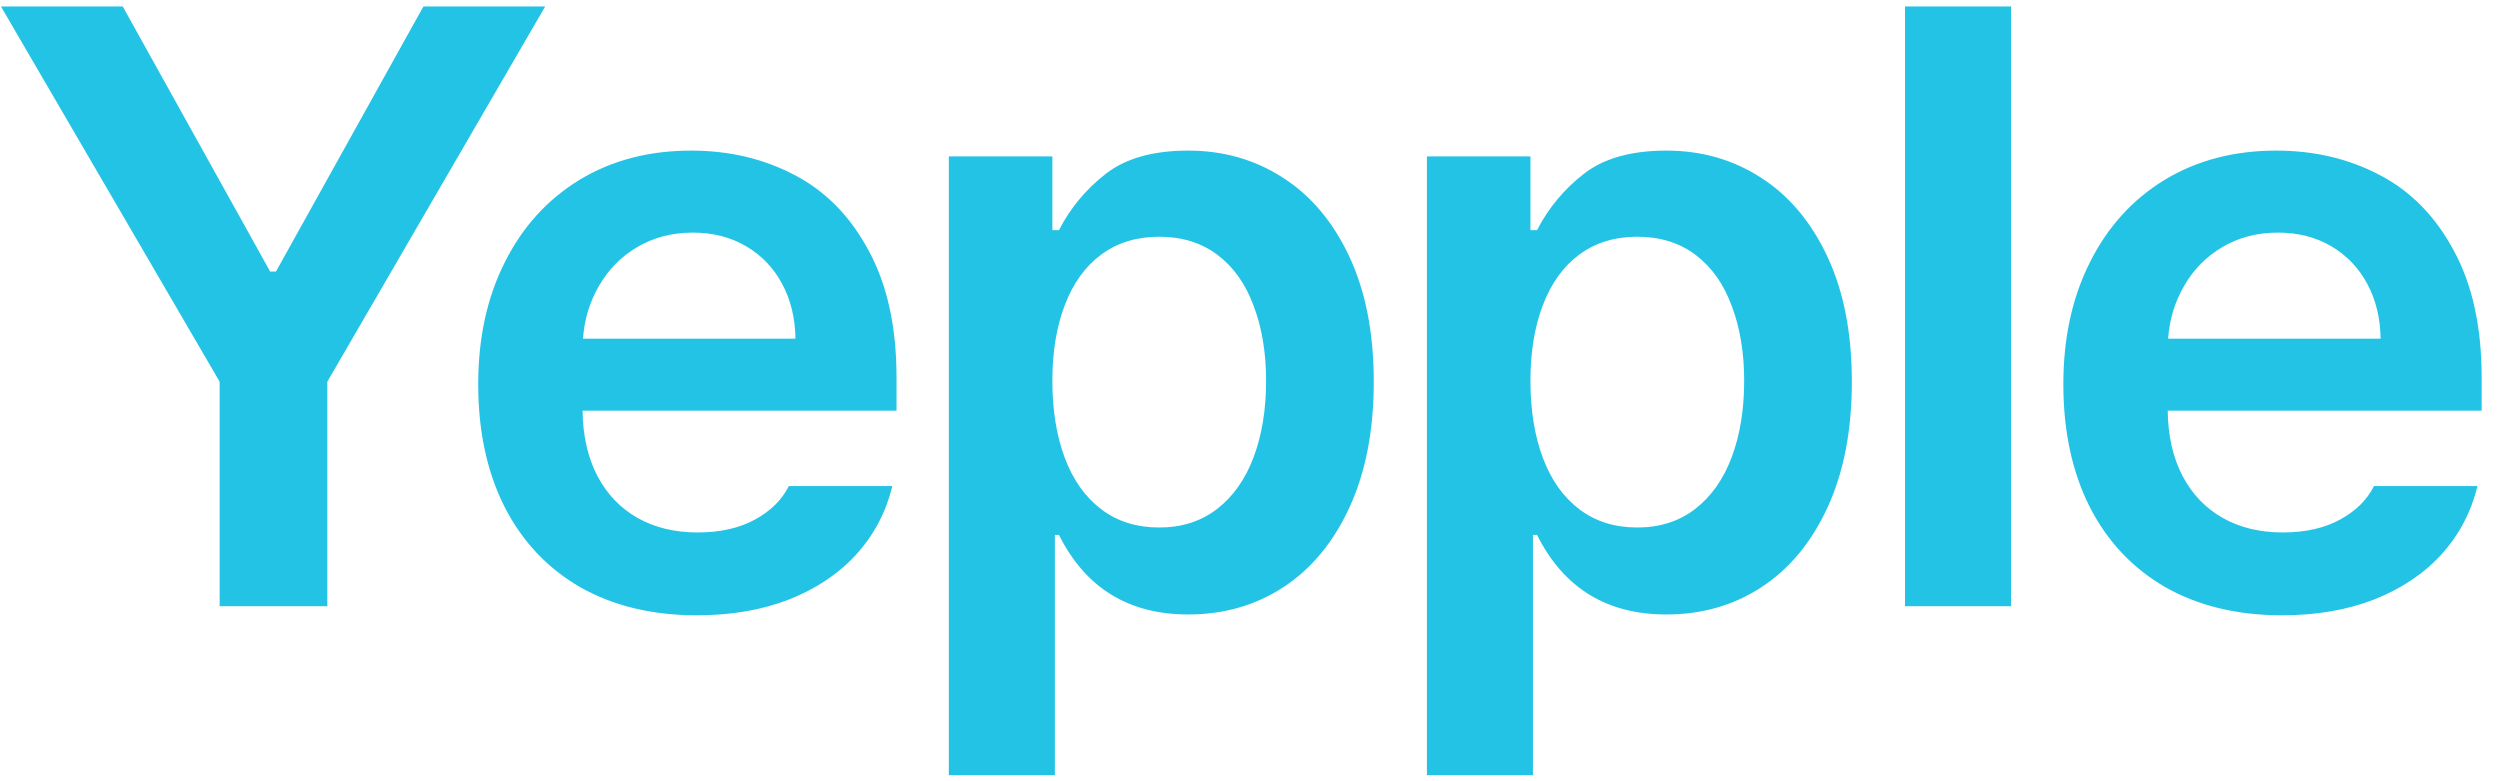 <svg width="112" height="35" viewBox="0 0 112 35" fill="none" xmlns="http://www.w3.org/2000/svg">
<path d="M5.498 0.29L12.103 12.165H12.363L18.969 0.29H24.424L14.664 17.1V27.157H9.84V17.1L0.043 0.29H5.498ZM31.221 27.565C29.217 27.565 27.473 27.145 25.988 26.303C24.516 25.45 23.384 24.244 22.593 22.685C21.813 21.127 21.424 19.302 21.424 17.212C21.424 15.146 21.82 13.328 22.611 11.757C23.403 10.173 24.516 8.942 25.951 8.064C27.398 7.186 29.068 6.747 30.961 6.747C32.668 6.747 34.214 7.112 35.599 7.842C36.997 8.571 38.104 9.703 38.921 11.237C39.75 12.758 40.164 14.651 40.164 16.915V18.399H26.099C26.112 19.525 26.334 20.502 26.767 21.331C27.2 22.147 27.8 22.772 28.567 23.205C29.334 23.638 30.231 23.854 31.258 23.854C32.26 23.854 33.113 23.663 33.818 23.279C34.523 22.896 35.031 22.395 35.34 21.776H39.978C39.694 22.939 39.156 23.959 38.364 24.838C37.572 25.703 36.564 26.378 35.34 26.86C34.127 27.33 32.754 27.565 31.221 27.565ZM35.637 15.171C35.624 14.255 35.426 13.439 35.043 12.721C34.659 12.004 34.121 11.441 33.429 11.033C32.736 10.625 31.938 10.421 31.035 10.421C30.107 10.421 29.279 10.637 28.549 11.07C27.831 11.491 27.262 12.066 26.842 12.796C26.421 13.513 26.18 14.305 26.118 15.171H35.637ZM42.508 7.007H47.146V10.309H47.443C47.95 9.32 48.649 8.479 49.54 7.786C50.431 7.093 51.661 6.747 53.232 6.747C54.803 6.747 56.214 7.149 57.463 7.953C58.725 8.757 59.72 9.938 60.45 11.497C61.18 13.055 61.545 14.923 61.545 17.1C61.545 19.265 61.186 21.133 60.469 22.704C59.751 24.275 58.762 25.475 57.5 26.303C56.251 27.12 54.828 27.528 53.232 27.528C50.56 27.528 48.631 26.341 47.443 23.966H47.258V34.727H42.508V7.007ZM47.146 17.063C47.146 18.374 47.332 19.525 47.703 20.514C48.074 21.504 48.618 22.271 49.336 22.815C50.053 23.36 50.919 23.632 51.934 23.632C52.948 23.632 53.814 23.353 54.531 22.797C55.249 22.24 55.793 21.467 56.164 20.477C56.535 19.488 56.721 18.35 56.721 17.063C56.721 15.802 56.535 14.682 56.164 13.705C55.805 12.728 55.267 11.967 54.55 11.423C53.832 10.878 52.96 10.606 51.934 10.606C50.919 10.606 50.053 10.872 49.336 11.404C48.618 11.936 48.074 12.691 47.703 13.668C47.332 14.633 47.146 15.764 47.146 17.063ZM63.926 7.007H68.564V10.309H68.861C69.368 9.32 70.067 8.479 70.958 7.786C71.849 7.093 73.079 6.747 74.65 6.747C76.221 6.747 77.632 7.149 78.881 7.953C80.143 8.757 81.138 9.938 81.868 11.497C82.598 13.055 82.963 14.923 82.963 17.1C82.963 19.265 82.604 21.133 81.887 22.704C81.169 24.275 80.18 25.475 78.918 26.303C77.669 27.12 76.246 27.528 74.65 27.528C71.979 27.528 70.049 26.341 68.861 23.966H68.676V34.727H63.926V7.007ZM68.564 17.063C68.564 18.374 68.75 19.525 69.121 20.514C69.492 21.504 70.037 22.271 70.754 22.815C71.471 23.36 72.337 23.632 73.352 23.632C74.366 23.632 75.232 23.353 75.949 22.797C76.667 22.24 77.211 21.467 77.582 20.477C77.953 19.488 78.139 18.35 78.139 17.063C78.139 15.802 77.953 14.682 77.582 13.705C77.223 12.728 76.685 11.967 75.968 11.423C75.25 10.878 74.378 10.606 73.352 10.606C72.337 10.606 71.471 10.872 70.754 11.404C70.037 11.936 69.492 12.691 69.121 13.668C68.75 14.633 68.564 15.764 68.564 17.063ZM90.094 27.157H85.344V0.29H90.094V27.157ZM102.235 27.565C100.231 27.565 98.487 27.145 97.002 26.303C95.53 25.45 94.398 24.244 93.607 22.685C92.827 21.127 92.438 19.302 92.438 17.212C92.438 15.146 92.834 13.328 93.625 11.757C94.417 10.173 95.53 8.942 96.965 8.064C98.412 7.186 100.082 6.747 101.975 6.747C103.682 6.747 105.228 7.112 106.613 7.842C108.011 8.571 109.118 9.703 109.935 11.237C110.764 12.758 111.178 14.651 111.178 16.915V18.399H97.114C97.126 19.525 97.349 20.502 97.781 21.331C98.214 22.147 98.814 22.772 99.581 23.205C100.348 23.638 101.245 23.854 102.272 23.854C103.274 23.854 104.127 23.663 104.832 23.279C105.537 22.896 106.044 22.395 106.354 21.776H110.992C110.708 22.939 110.17 23.959 109.378 24.838C108.586 25.703 107.578 26.378 106.354 26.86C105.141 27.33 103.768 27.565 102.235 27.565ZM106.651 15.171C106.638 14.255 106.44 13.439 106.057 12.721C105.673 12.004 105.135 11.441 104.443 11.033C103.75 10.625 102.952 10.421 102.049 10.421C101.121 10.421 100.293 10.637 99.563 11.07C98.845 11.491 98.276 12.066 97.856 12.796C97.435 13.513 97.194 14.305 97.132 15.171H106.651Z" fill="#23C3E6"/>
</svg>
